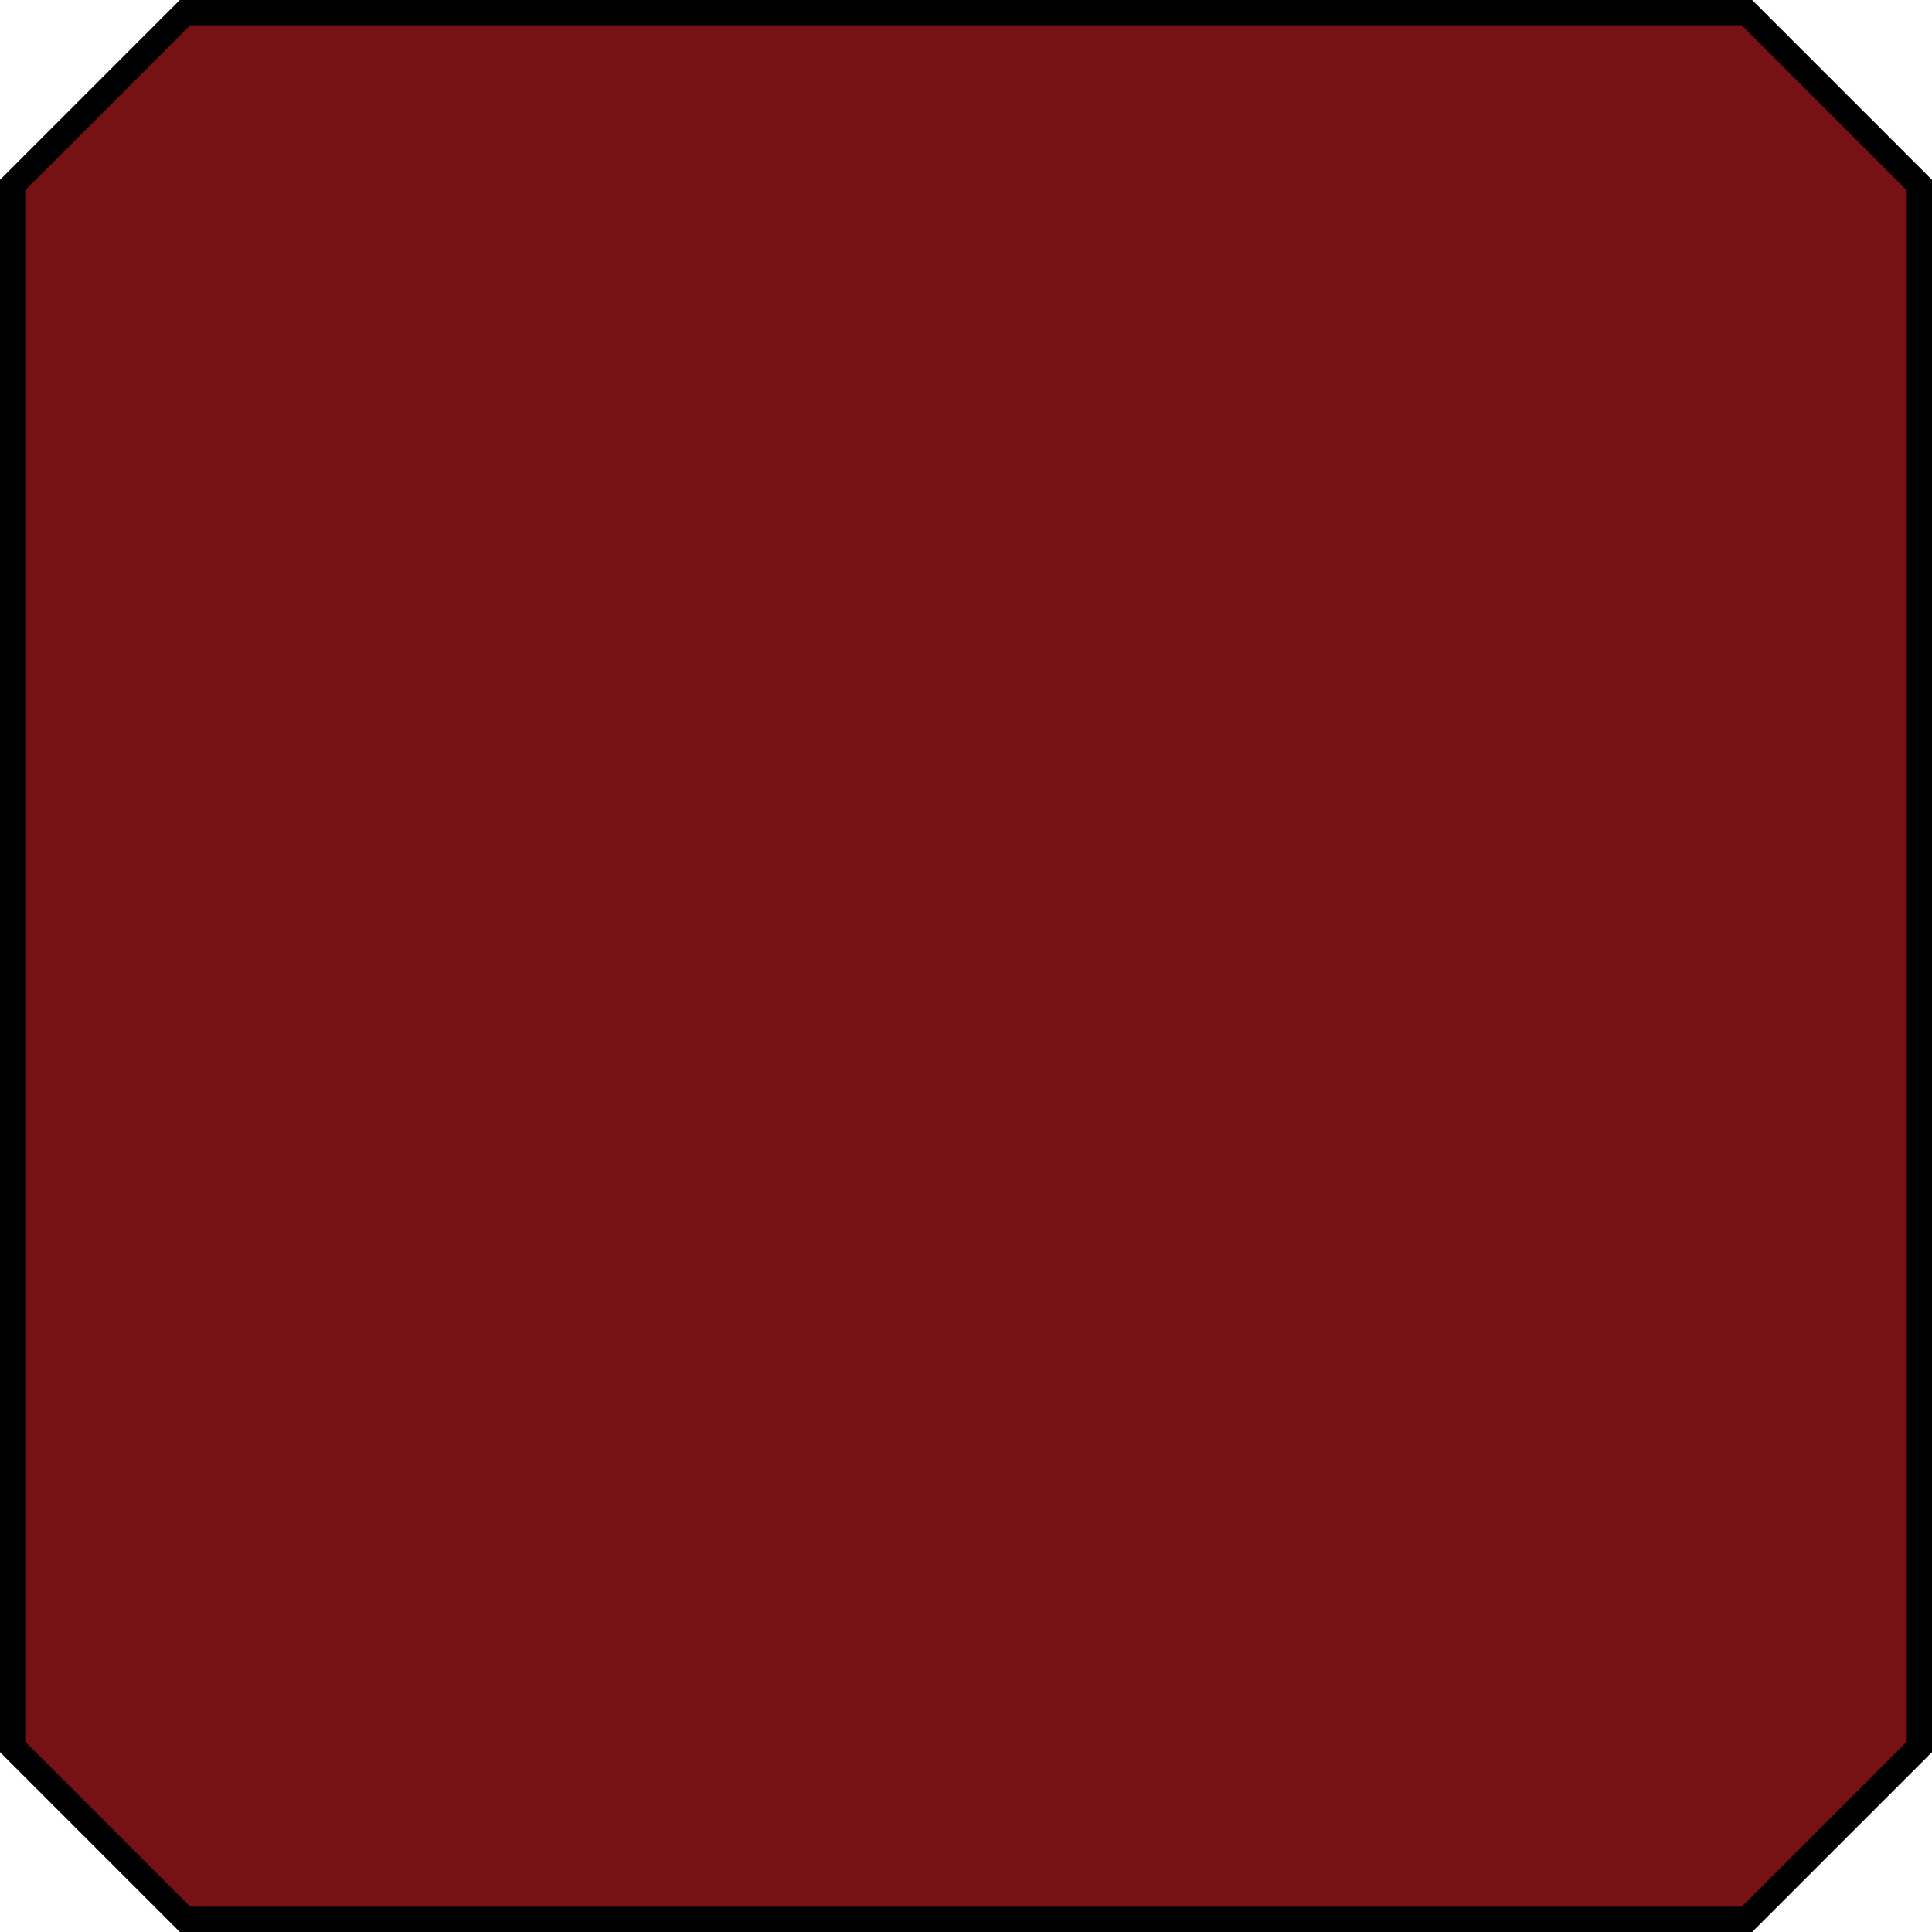 <svg xmlns="http://www.w3.org/2000/svg" width="81.602" height="81.602" viewBox="0 0 76.502 76.502"><path d="M7.327.5h61.848l6.827 6.827v61.848l-6.827 6.827H7.327L.5 69.175V7.327z" fill="#761213" stroke="#000"/></svg>